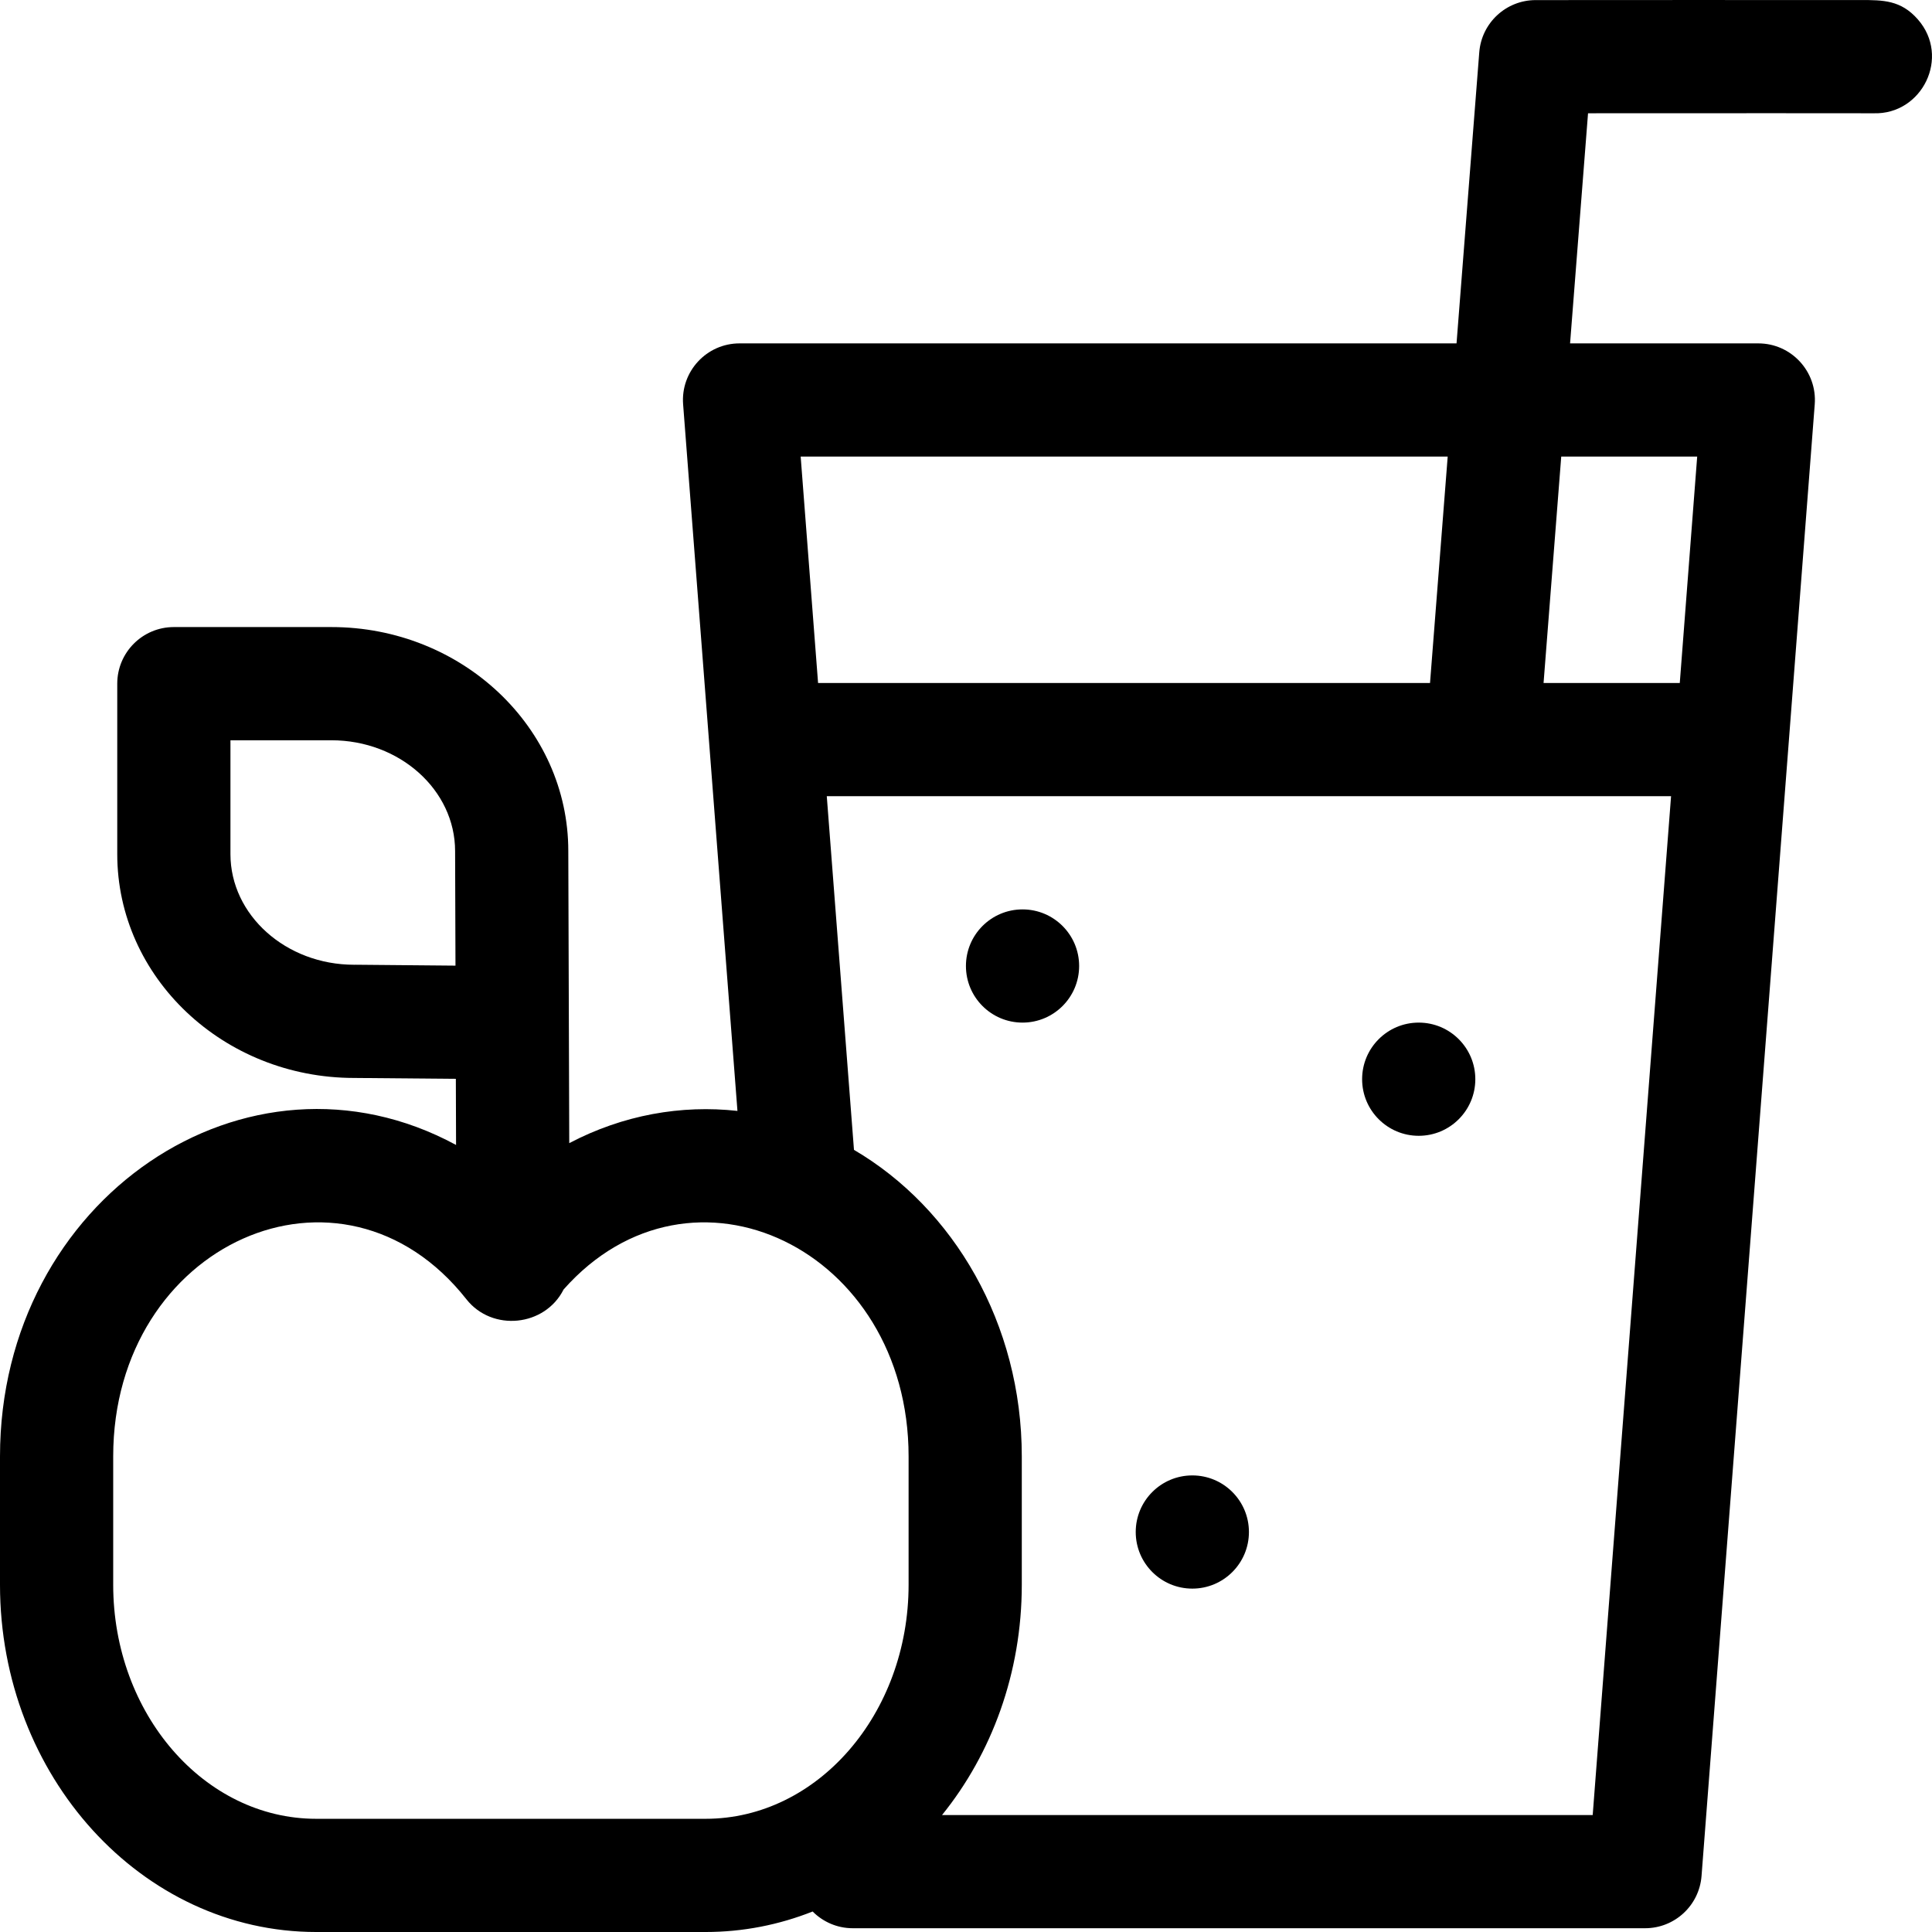 <svg id="Capa_1" enable-background="new 0 0 512 512" height="512" viewBox="0 0 512 512" width="512" xmlns="http://www.w3.org/2000/svg"><g><path d="m508.231 5.119c-4.479-5.095-9.176-5.102-15.122-5.111-15.994-.025-86.044.017-86.146.017-7.827.005-14.334 6.028-14.943 13.832l-6.023 77.143h-190.01c-8.728 0-15.625 7.437-14.955 16.15l14.399 187.253c-14.853-1.64-30.274 1.035-44.573 8.541l-.254-77.436c0-32.715-28.164-59.33-62.782-59.33h-41.75c-8.284 0-14.999 6.716-14.999 15v45.16c0 32.692 28.126 59.294 62.712 59.33l27.019.235.057 17.524c-55.276-29.941-120.861 14.209-120.861 82.543v33.999c0 50.746 37.59 92.031 83.795 92.031h103.194c9.954 0 19.506-1.92 28.371-5.434 2.725 2.74 6.485 4.434 10.625 4.434h209.986c7.837 0 14.354-6.034 14.955-13.85l29.998-390c.669-8.702-6.217-16.15-14.955-16.15h-49.883l4.761-60.983c32.846-.018 72.577-.027 75.693.002 12.852.402 20.456-14.931 11.691-24.9zm-414.376 250.55c-18.077 0-32.784-13.157-32.784-29.33v-30.16h26.751c18.077 0 32.784 13.157 32.784 29.379l.1 30.345c-36.484-.319-24.293-.234-26.851-.234zm289.799-134.67-4.684 60h-162.172l-4.613-60zm-299.859 361.001c-29.664 0-53.797-27.827-53.797-62.031v-33.999c0-56.404 60.546-83.612 93.613-41.642 6.807 8.639 20.783 7.265 25.748-2.604 33.912-38.304 91.428-10.694 91.428 44.246v33.999c0 34.204-24.133 62.031-53.797 62.031zm338.286-1h-172.431c13.14-16.255 21.135-37.636 21.135-61.031v-33.999c0-35.148-18.036-65.752-44.474-81.248l-7.207-93.722h223.745zm27.691-360.001-4.615 60h-36.098l4.684-60z"/><circle cx="270.982" cy="256" r="15"/><circle cx="375.975" cy="286" r="15"/><circle cx="315.979" cy="406" r="15"/></g></svg>